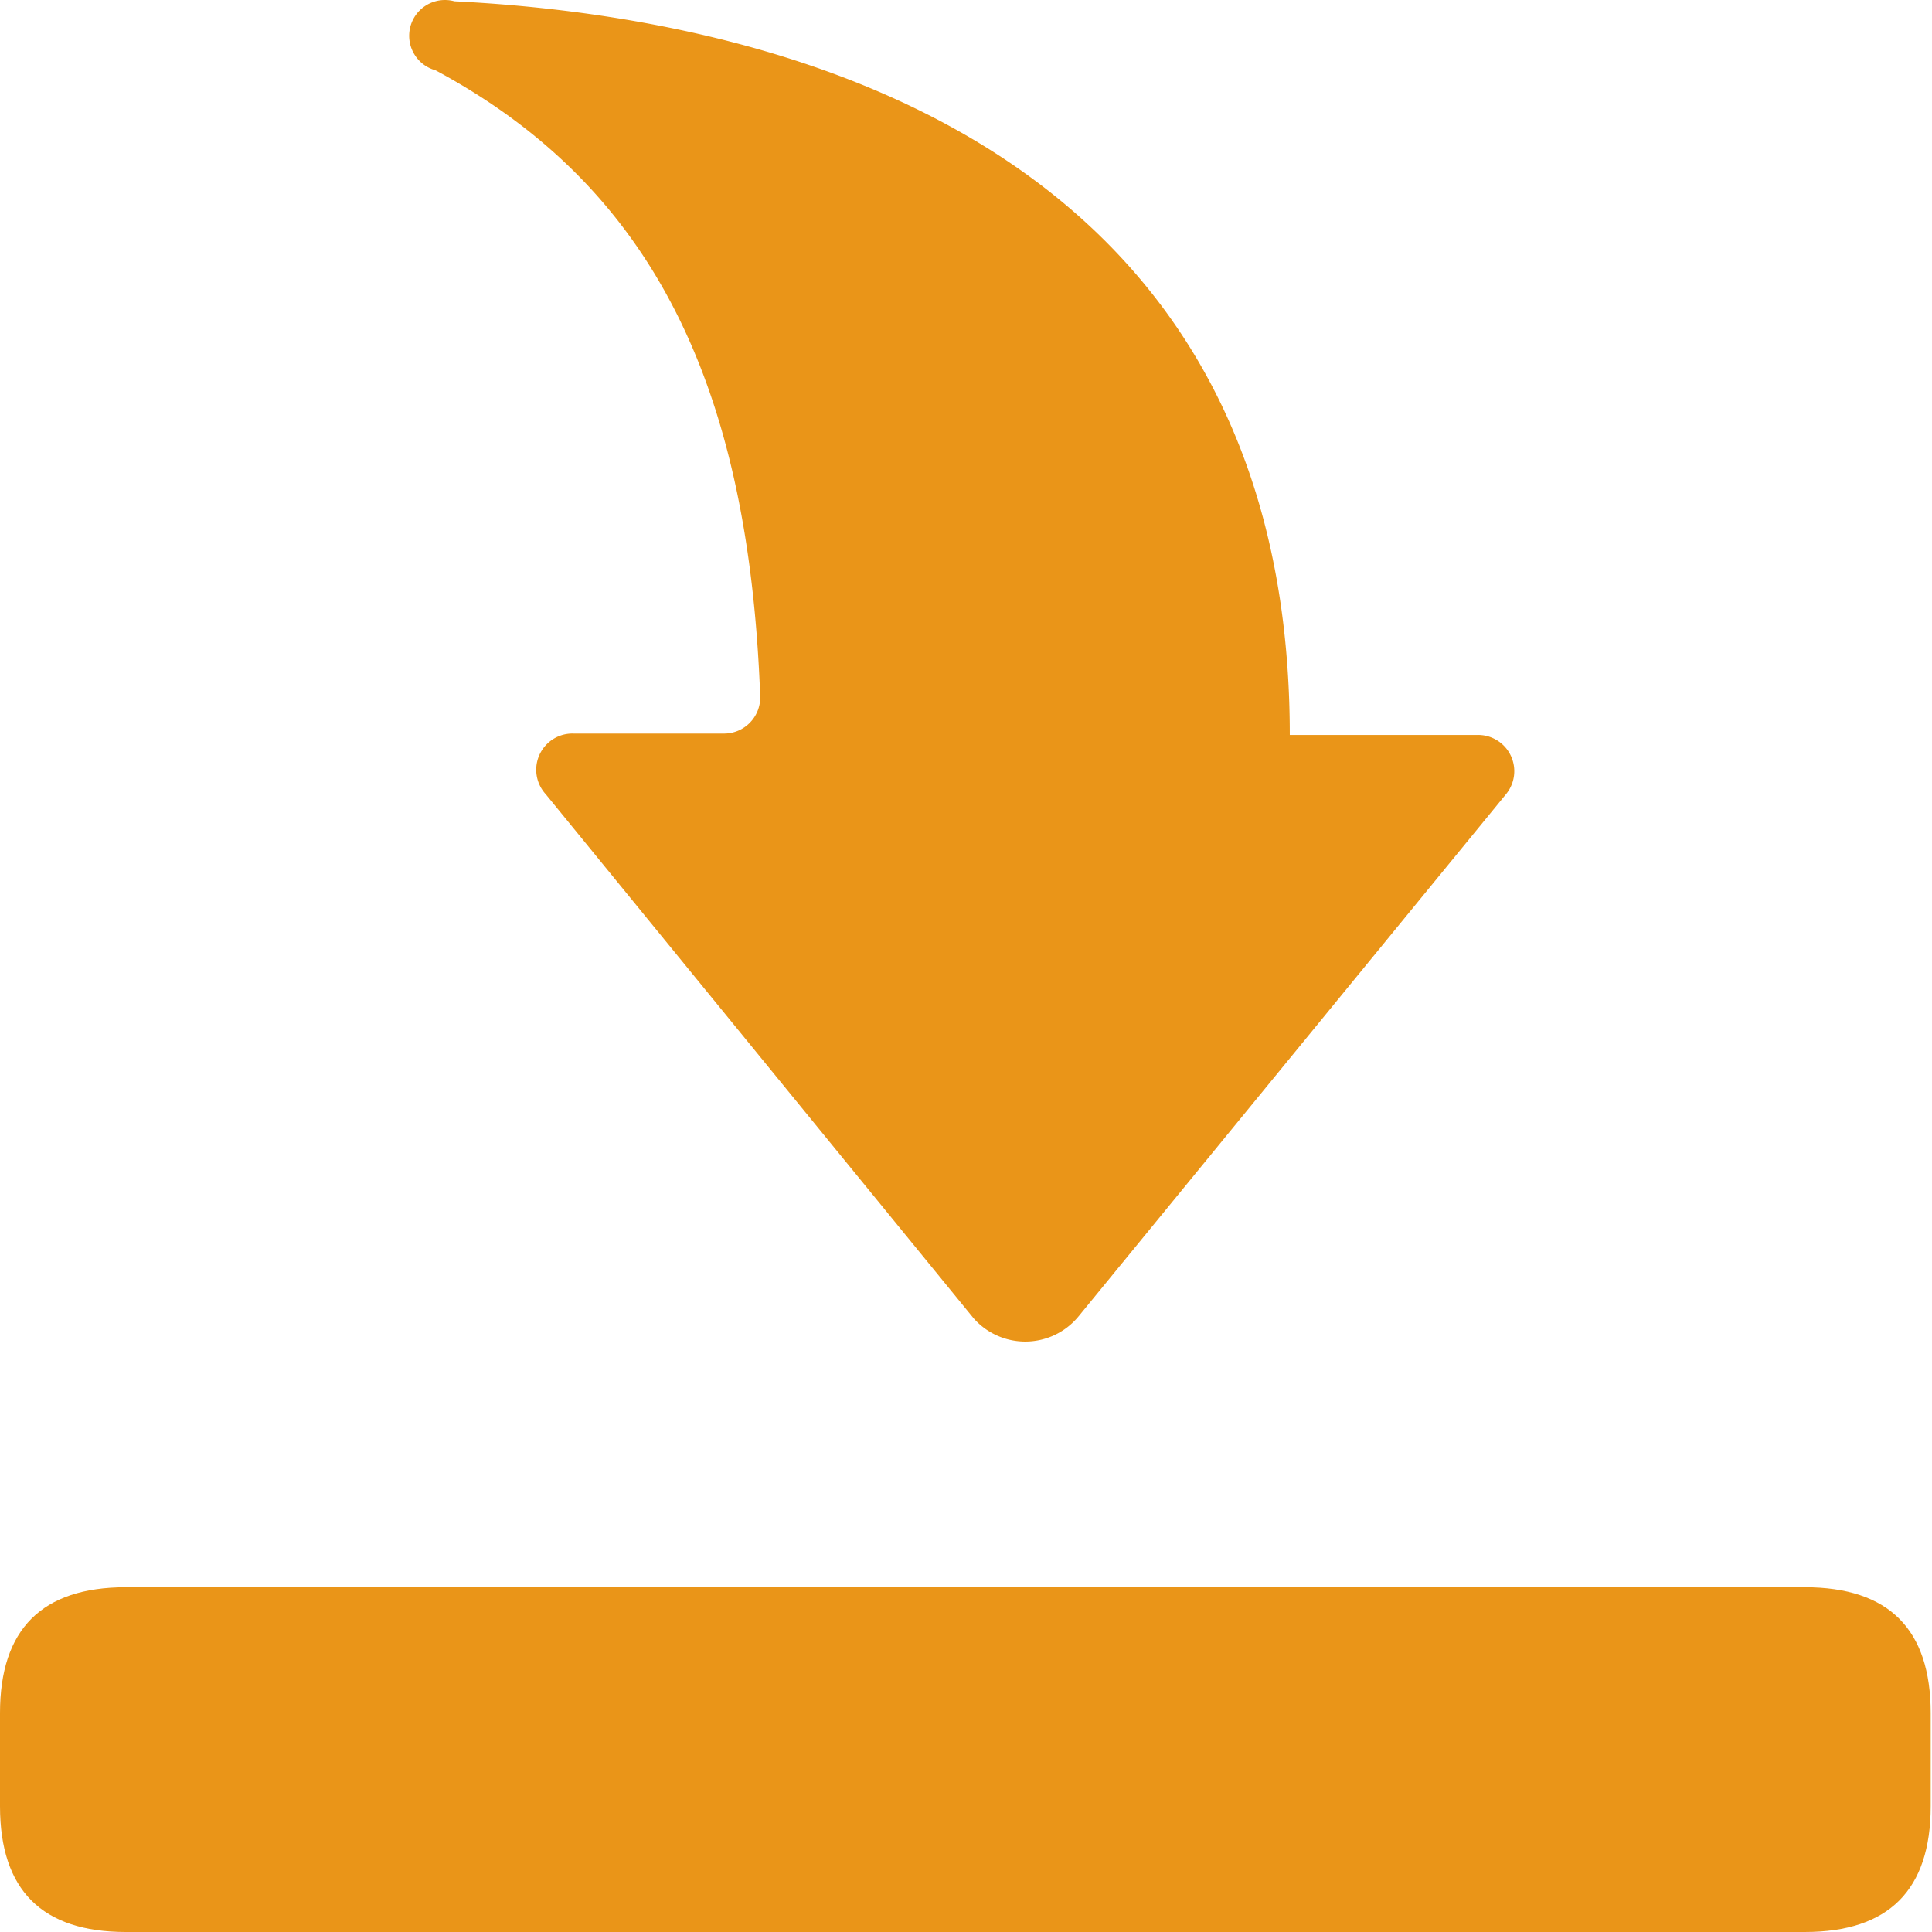 <?xml version="1.0" standalone="no"?><!DOCTYPE svg PUBLIC "-//W3C//DTD SVG 1.1//EN" "http://www.w3.org/Graphics/SVG/1.1/DTD/svg11.dtd"><svg t="1569825091478" class="icon" viewBox="0 0 1024 1024" version="1.1" xmlns="http://www.w3.org/2000/svg" p-id="1257" xmlns:xlink="http://www.w3.org/1999/xlink" width="200" height="200"><defs><style type="text/css"></style></defs><path d="M0 841.265m66.698 0l889.92 0q66.698 0 66.698 66.698l0 49.338q0 66.698-66.698 66.698l-889.92 0q-66.698 0-66.698-66.698l0-49.338q0-66.698 66.698-66.698Z" p-id="1258" fill="#ea9518"></path><path d="M571.413 698L798.187 420.974a19.187 19.187 0 0 0-14.984-31.43h-99.591C683.612 66.102 395.987 8.358 240.845 0.683a18.274 18.274 0 0 0-10.05 36.547c115.306 61.947 166.106 167.203 172.137 332.213A19.187 19.187 0 0 1 383.744 388.813h-79.673a19.187 19.187 0 0 0-14.802 32.161l226.774 277.757a36.547 36.547 0 0 0 55.369-0.731z" p-id="1259" fill="#ea9518"></path></svg>
